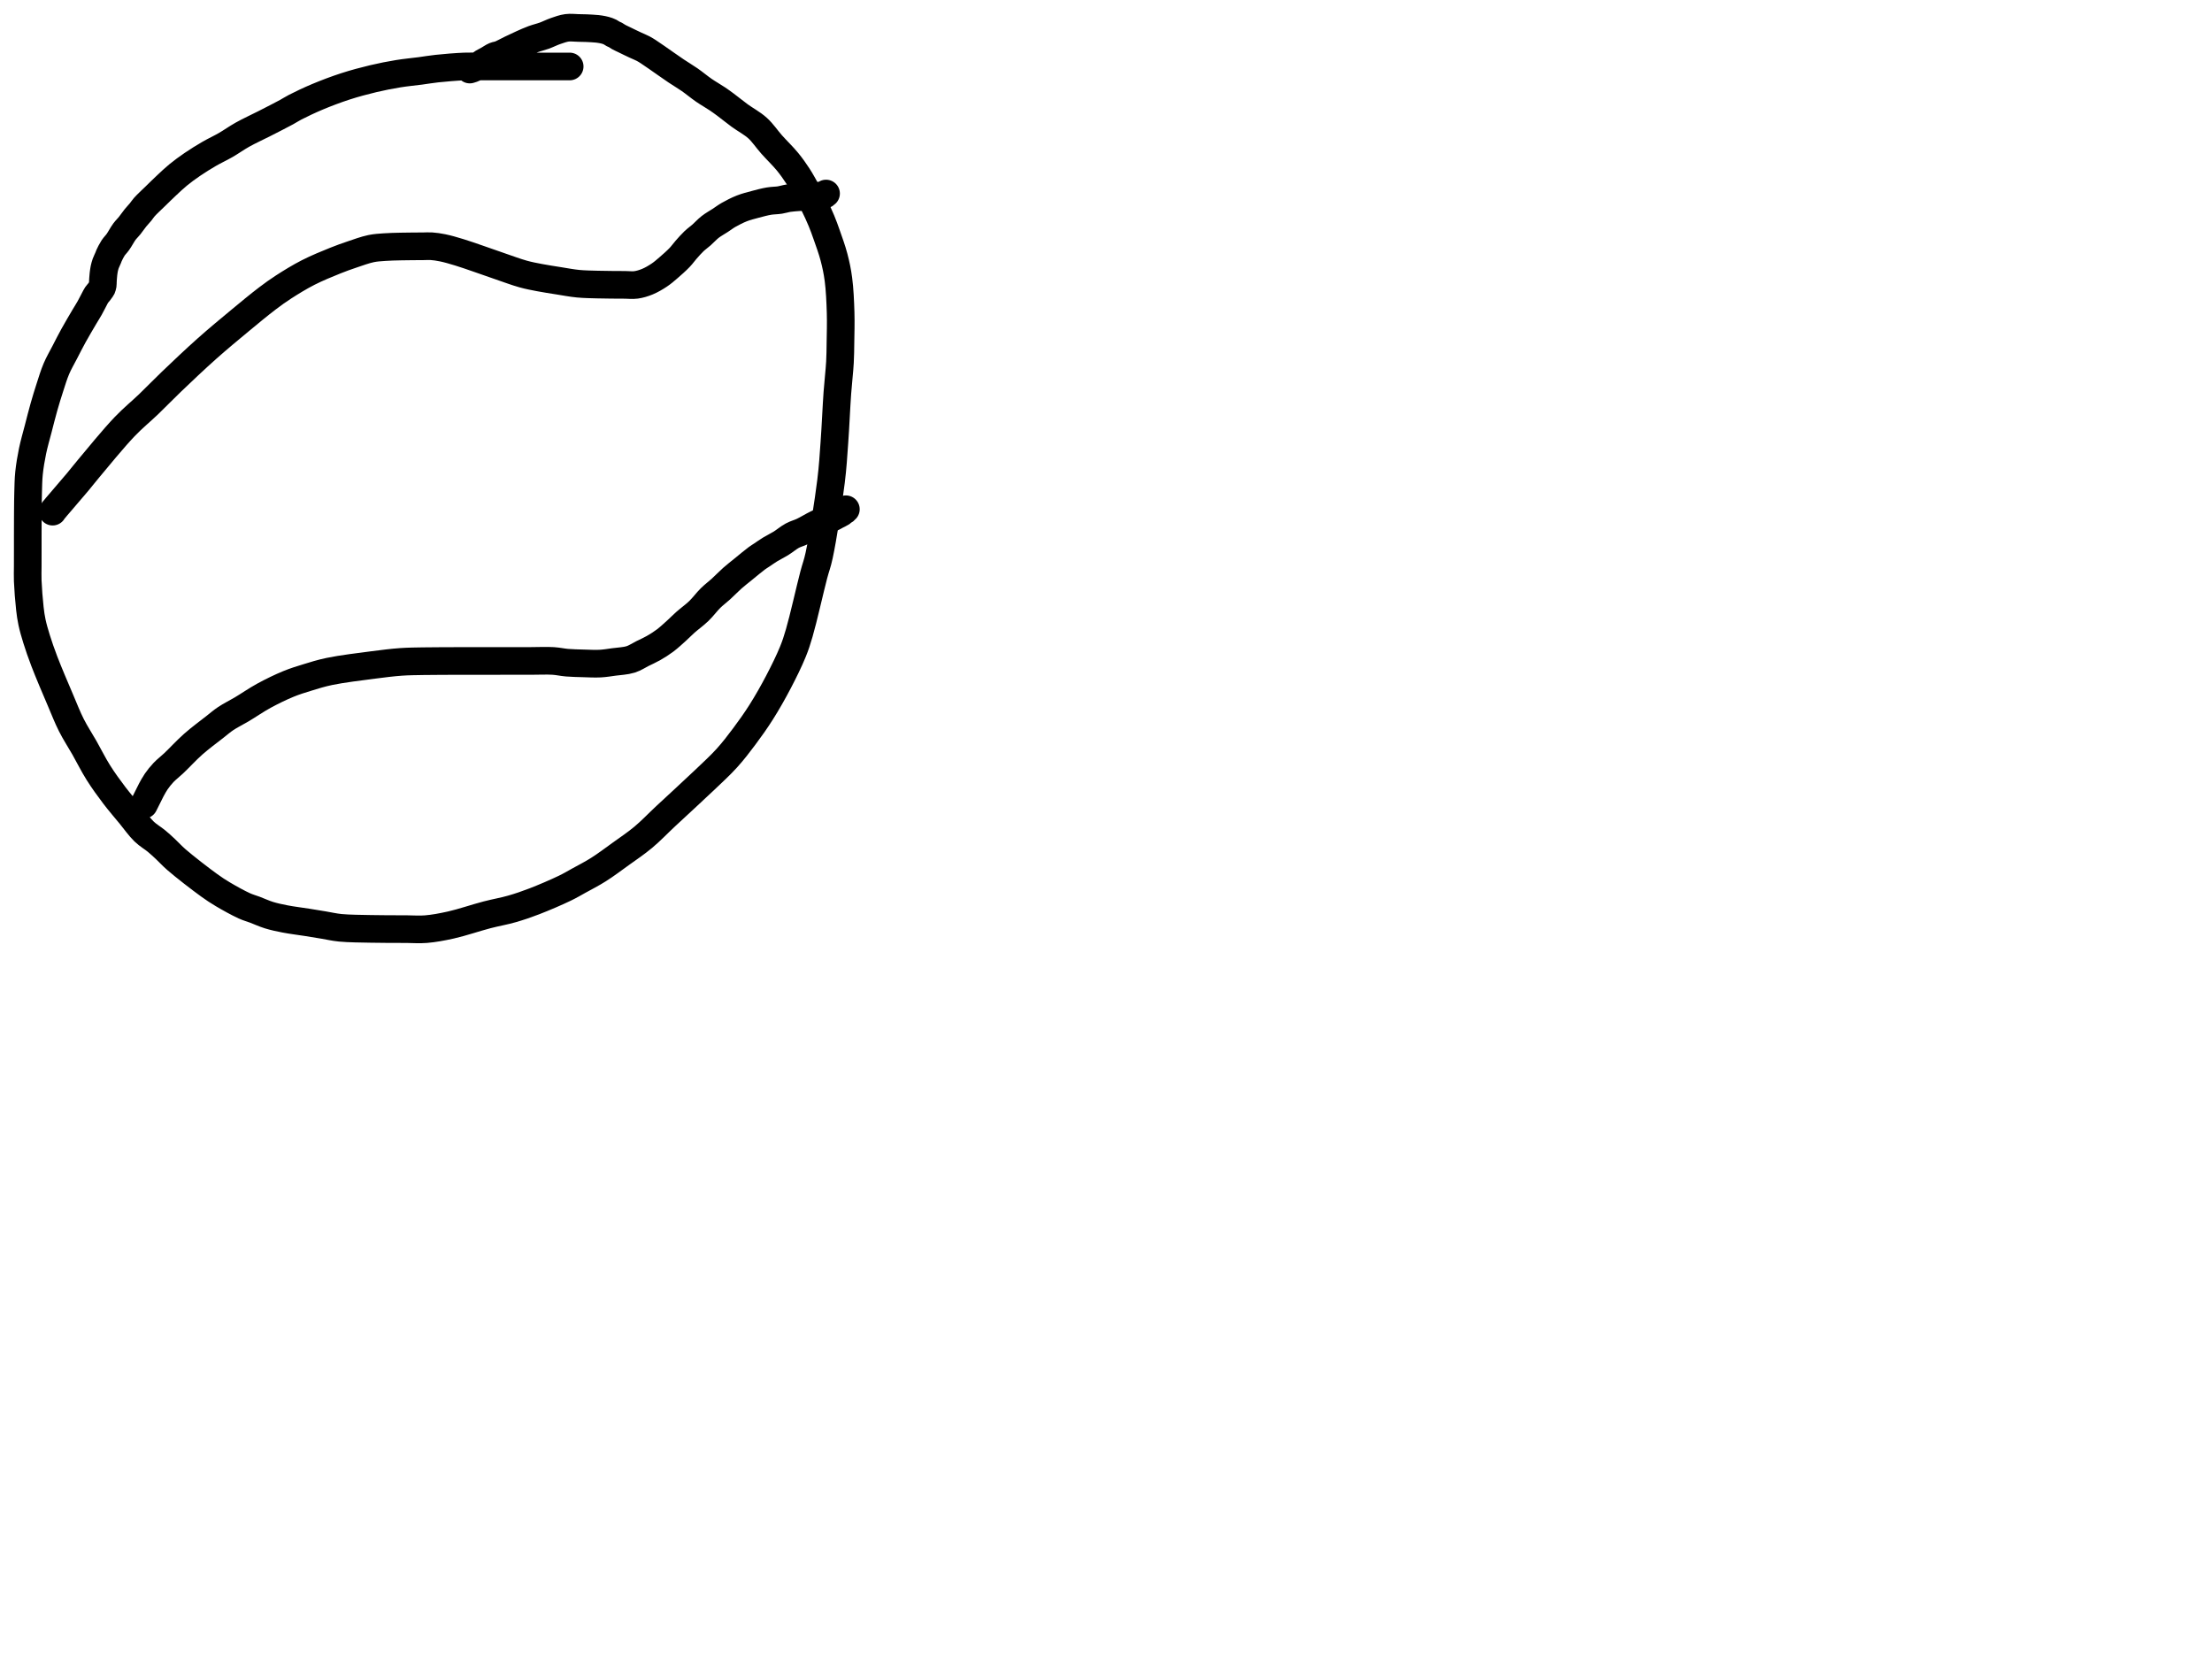 <?xml version="1.0" encoding="utf-8"?>
<!-- Generator: SketchAPI 2022.10.18.0 https://api.sketch.io -->
<svg version="1.1" xmlns="http://www.w3.org/2000/svg" xmlns:xlink="http://www.w3.org/1999/xlink" xmlns:sketchjs="https://sketch.io/dtd/" sketchjs:metadata="eyJuYW1lIjoiRHJhd2luZy5za2V0Y2hwYWQiLCJzdXJmYWNlIjp7ImlzUGFpbnQiOnRydWUsIm1ldGhvZCI6ImZpbGwiLCJibGVuZCI6Im5vcm1hbCIsImVuYWJsZWQiOnRydWUsIm9wYWNpdHkiOjEsInR5cGUiOiJjb2xvciIsImNvbG9yIjoiI2ZmZmZmZiIsImlzRmlsbCI6dHJ1ZX0sImNsaXBQYXRoIjp7ImVuYWJsZWQiOnRydWUsInN0eWxlIjp7InN0cm9rZVN0eWxlIjoiYmxhY2siLCJsaW5lV2lkdGgiOjF9fSwiZGVzY3JpcHRpb24iOiJNYWRlIHdpdGggU2tldGNocGFkIiwibWV0YWRhdGEiOnt9LCJleHBvcnREUEkiOjcyLCJleHBvcnRGb3JtYXQiOiJwbmciLCJleHBvcnRRdWFsaXR5IjowLjk1LCJ1bml0cyI6InB4Iiwid2lkdGgiOjE0NTQsImhlaWdodCI6ODMzLCJwYWdlcyI6W3sid2lkdGgiOjE0NTQsImhlaWdodCI6ODMzfV0sInV1aWQiOiI2ODU4MTcxYS1lNWM3LTQxZGItODBiZi04NTA3ZWQwNGUyZTUifQ==" width="800" height="600" viewBox="0 0 800 600">
<path style="fill: none; stroke: #000000; mix-blend-mode: source-over; stroke-dasharray: none; stroke-dashoffset: 0; stroke-linecap: round; stroke-linejoin: round; stroke-miterlimit: 4; stroke-opacity: 1; stroke-width: 10;" sketchjs:tool="pencil" d="M196.03 14.04 C196.03 14.04 196.03 14.04 196.03 14.04 196.03 14.04 195.363 14.04 195.03 14.04 194.697 14.04 194.421 14.04 194.03 14.04 193.478 14.04 192.847 14.04 192.03 14.04 190.739 14.04 188.485 14.04 187.03 14.04 185.903 14.04 185.239 14.04 184.03 14.04 182.184 14.04 179.363 14.04 177.03 14.04 174.697 14.04 172.273 14.04 170.03 14.04 167.953 14.04 166.03 14.04 164.03 14.04 162.03 14.04 160.283 13.953 158.03 14.04 155.116 14.152 150.929 14.498 148.02 14.81 145.758 15.053 144.157 15.355 142.01 15.64 139.534 15.969 136.749 16.213 134.01 16.66 131.083 17.138 128.058 17.729 124.98 18.46 121.703 19.238 118.252 20.161 114.92 21.24 111.538 22.336 107.991 23.681 104.84 25 101.97 26.202 98.797 27.709 96.75 28.77 95.453 29.442 94.924 29.85 93.64 30.55 91.611 31.655 88.354 33.304 85.7 34.66 83.044 36.017 80.169 37.314 77.71 38.69 75.506 39.924 73.63 41.296 71.59 42.47 69.62 43.603 67.646 44.491 65.68 45.63 63.642 46.811 61.502 48.139 59.58 49.45 57.768 50.686 56.036 51.954 54.44 53.26 52.943 54.485 51.633 55.748 50.26 57.03 48.883 58.315 47.539 59.643 46.19 60.96 44.842 62.276 43.121 63.85 42.17 64.93 41.58 65.6 41.338 66.062 40.85 66.66 40.295 67.34 39.626 68.008 39 68.78 38.292 69.653 37.546 70.775 36.84 71.65 36.215 72.424 35.62 72.944 35 73.78 34.224 74.826 33.395 76.45 32.64 77.51 32.04 78.353 31.422 78.898 30.9 79.69 30.352 80.521 29.751 81.745 29.45 82.4 29.286 82.757 29.261 82.907 29.12 83.25 28.899 83.785 28.434 84.743 28.23 85.29 28.097 85.646 28.035 85.886 27.95 86.19 27.865 86.496 27.786 86.806 27.72 87.12 27.653 87.439 27.6 87.765 27.55 88.09 27.5 88.415 27.457 88.742 27.42 89.07 27.383 89.399 27.358 89.73 27.33 90.06 27.302 90.39 27.272 90.719 27.25 91.05 27.228 91.382 27.215 91.717 27.2 92.05 27.185 92.383 27.213 92.711 27.16 93.05 27.103 93.414 26.966 93.902 26.85 94.16 26.781 94.313 26.729 94.356 26.63 94.5 26.446 94.767 26.094 95.253 25.81 95.62 25.524 95.99 25.15 96.375 24.92 96.71 24.744 96.967 24.695 97.091 24.51 97.43 24.079 98.217 23.121 100.162 22.43 101.39 21.811 102.491 21.31 103.233 20.58 104.47 19.487 106.324 17.777 109.204 16.54 111.45 15.412 113.497 14.455 115.404 13.43 117.39 12.405 119.377 11.279 121.278 10.39 123.37 9.466 125.543 8.767 127.913 8.02 130.21 7.271 132.513 6.583 134.765 5.9 137.17 5.173 139.73 4.488 142.479 3.8 145.14 3.111 147.803 2.322 150.466 1.77 153.14 1.225 155.779 0.765 158.512 0.5 161.08 0.253 163.472 0.24 165.814 0.17 168.05 0.105 170.122 0.098 172.385 0.08 174.04 0.067 175.211 0.066 175.831 0.06 177.04 0.051 178.886 0.043 181.902 0.04 184.04 0.037 185.847 0.041 187.297 0.04 189.04 0.038 190.949 0.032 193.131 0.03 195.04 0.029 196.783 -0.045 198.089 0.03 200.04 0.136 202.805 0.48 207.287 0.8 210.05 1.028 212.017 1.207 213.336 1.58 215.08 1.994 217.02 2.571 218.996 3.24 221.15 4.019 223.659 4.891 226.171 6.05 229.21 7.597 233.268 10.106 239.109 11.88 243.27 13.307 246.617 14.369 249.398 15.83 252.29 17.258 255.117 18.945 257.652 20.53 260.44 22.189 263.358 23.757 266.55 25.57 269.43 27.354 272.263 29.342 274.995 31.31 277.59 33.2 280.082 35.26 282.449 37.13 284.72 38.853 286.813 40.402 289.074 42.12 290.73 43.59 292.147 45.295 293.094 46.65 294.22 47.815 295.188 48.693 296.012 49.8 297.04 51.08 298.229 52.11 299.432 53.87 300.96 56.735 303.449 62.558 307.954 65.67 310.19 67.609 311.583 68.689 312.291 70.53 313.39 72.811 314.751 76.208 316.639 78.39 317.62 79.863 318.282 80.852 318.509 82.21 319.02 83.774 319.608 85.479 320.415 87.24 320.96 89.103 321.537 90.996 321.937 93.11 322.35 95.553 322.827 98.605 323.188 101.07 323.58 103.212 323.92 105.07 324.232 107.07 324.56 109.07 324.888 110.763 325.32 113.07 325.55 116.169 325.86 120.922 325.867 124.03 325.94 126.329 325.994 127.953 325.995 130.03 326.01 132.273 326.026 134.697 326.025 137.03 326.03 139.363 326.035 141.557 326.242 144.03 326.04 146.86 325.809 149.801 325.269 153.07 324.54 157.051 323.653 162.192 321.887 166.15 320.86 169.409 320.015 172.219 319.56 175.11 318.73 177.892 317.931 180.308 317.105 183.19 316 186.619 314.686 191.316 312.664 194.28 311.23 196.336 310.235 197.556 309.482 199.39 308.47 201.552 307.277 204.028 306.02 206.42 304.51 209.08 302.831 211.881 300.716 214.58 298.77 217.281 296.822 219.988 295.025 222.62 292.83 225.417 290.497 227.741 288.006 230.85 285.1 234.894 281.32 240.839 275.919 244.84 272.09 247.919 269.143 250.454 266.855 252.9 264.15 255.196 261.611 257.119 259.093 259.15 256.38 261.264 253.556 263.326 250.663 265.32 247.51 267.466 244.117 269.622 240.31 271.54 236.65 273.424 233.055 275.419 229.001 276.74 225.75 277.764 223.23 278.207 221.814 279.07 218.88 280.558 213.82 282.955 203.059 284.3 197.95 285.081 194.984 285.56 194.06 286.24 190.94 287.556 184.899 289.631 171.543 290.56 164.01 291.226 158.607 291.407 154.986 291.77 150.03 292.182 144.413 292.47 137.302 292.85 132.04 293.148 127.92 293.601 124.287 293.78 121.03 293.923 118.439 293.92 116.633 293.96 114.04 294.011 110.787 294.133 106.784 294.02 103.04 293.902 99.125 293.705 94.628 293.23 91.04 292.838 88.075 292.32 85.657 291.62 82.99 290.907 80.273 289.803 77.263 288.97 74.89 288.308 73.004 287.807 71.595 287.08 69.85 286.27 67.904 285.258 65.691 284.29 63.77 283.387 61.978 282.438 60.359 281.48 58.67 280.521 56.979 279.624 55.293 278.54 53.63 277.407 51.892 276.238 50.227 274.8 48.47 273.144 46.446 270.906 44.315 269.07 42.25 267.305 40.265 265.902 38.062 263.98 36.32 262.045 34.565 259.506 33.25 257.49 31.77 255.678 30.44 253.88 28.958 252.41 27.87 251.308 27.054 250.594 26.531 249.48 25.78 248.062 24.824 246.196 23.777 244.56 22.65 242.849 21.471 241.146 20.026 239.44 18.84 237.81 17.707 236.319 16.858 234.55 15.67 232.401 14.227 229.346 12.038 227.49 10.76 226.288 9.933 225.399 9.299 224.51 8.73 223.813 8.284 223.319 7.963 222.61 7.59 221.767 7.147 220.627 6.694 219.76 6.29 219.027 5.949 218.412 5.653 217.74 5.33 217.068 5.007 216.399 4.677 215.73 4.35 215.062 4.024 214.299 3.687 213.73 3.37 213.283 3.121 212.927 2.831 212.57 2.64 212.284 2.487 212.056 2.43 211.77 2.28 211.414 2.093 210.969 1.764 210.61 1.58 210.319 1.431 210.072 1.334 209.79 1.23 209.5 1.123 209.195 1.033 208.89 0.95 208.582 0.866 208.266 0.795 207.95 0.73 207.633 0.665 207.312 0.61 206.99 0.56 206.666 0.51 206.395 0.47 206.01 0.43 205.464 0.373 204.684 0.322 204.02 0.28 203.357 0.238 202.761 0.207 202.03 0.18 201.132 0.147 200.102 0.128 199.03 0.11 197.792 0.089 196.36 -0.107 195.03 0.07 193.656 0.253 192.277 0.763 190.92 1.23 189.536 1.706 188.174 2.418 186.81 2.91 185.498 3.383 184.199 3.659 182.89 4.14 181.529 4.64 180.154 5.266 178.8 5.87 177.441 6.476 176.095 7.127 174.75 7.77 173.405 8.413 171.822 9.317 170.73 9.73 170.022 9.998 169.542 9.97 168.92 10.23 168.182 10.539 167.366 11.139 166.63 11.55 165.954 11.928 165.228 12.272 164.67 12.61 164.231 12.876 163.883 13.18 163.53 13.38 163.249 13.539 162.955 13.611 162.74 13.75 162.569 13.86 162.484 13.993 162.32 14.11 162.122 14.251 161.868 14.396 161.62 14.52 161.359 14.651 161.074 14.766 160.79 14.87 160.501 14.976 159.9 15.15 159.9 15.15 " transform="matrix(1.0,0.0,0.0,1.0,10.0,10.0)"/>
<path style="fill: none; stroke: #000000; mix-blend-mode: source-over; stroke-dasharray: none; stroke-dashoffset: 0; stroke-linecap: round; stroke-linejoin: round; stroke-miterlimit: 4; stroke-opacity: 1; stroke-width: 10;" sketchjs:tool="pencil" d="M0 115.05 C0 115.05 0 115.05 0 115.05 0 115.05 0.163 114.782 0.34 114.55 0.806 113.937 1.975 112.615 3.06 111.34 4.666 109.453 7.259 106.474 9.05 104.33 10.543 102.543 11.352 101.457 13.1 99.37 16.178 95.696 22.04 88.496 26.04 84.32 29.153 81.071 31.966 78.834 34.81 76.1 37.568 73.448 39.836 71.059 42.86 68.16 46.644 64.532 51.541 59.887 55.81 56.09 59.819 52.524 63.901 49.145 67.71 45.99 71.16 43.133 74.754 40.147 77.67 37.94 79.857 36.285 81.357 35.197 83.55 33.78 86.17 32.087 89.331 30.144 92.41 28.57 95.558 26.96 99.367 25.409 102.25 24.25 104.46 23.362 106.116 22.776 108.18 22.08 110.396 21.332 112.997 20.376 115.13 19.93 116.884 19.563 118.306 19.508 120.02 19.38 121.911 19.239 123.862 19.21 126 19.16 128.473 19.102 131.974 19.097 134 19.08 135.24 19.07 135.929 18.988 137 19.06 138.247 19.144 139.56 19.329 141.03 19.63 142.857 20.005 144.673 20.528 147.1 21.27 150.832 22.411 156.992 24.668 161.16 26.08 164.491 27.209 167.456 28.351 170.16 29.1 172.319 29.698 174.013 30.003 176.07 30.4 178.292 30.829 180.714 31.192 183.04 31.56 185.367 31.928 187.696 32.383 190.03 32.61 192.349 32.835 194.869 32.856 197 32.92 198.804 32.975 200.333 32.982 202 33 203.667 33.018 205.426 33.023 207 33.03 208.408 33.036 209.671 33.224 211 33.04 212.374 32.85 213.758 32.427 215.11 31.87 216.554 31.274 218.084 30.375 219.38 29.51 220.579 28.71 221.514 27.884 222.65 26.91 223.971 25.778 225.654 24.284 226.8 23.08 227.709 22.124 228.263 21.278 229.08 20.35 229.972 19.338 230.983 18.177 231.96 17.25 232.856 16.4 233.761 15.787 234.69 14.97 235.704 14.078 236.679 12.963 237.8 12.09 238.942 11.2 240.324 10.455 241.49 9.69 242.546 8.998 243.356 8.353 244.5 7.7 245.892 6.905 247.671 5.997 249.3 5.36 250.883 4.741 252.504 4.346 254.13 3.91 255.763 3.472 257.517 3.001 259.08 2.74 260.457 2.51 261.787 2.542 263.01 2.35 264.099 2.179 264.98 1.858 266.07 1.69 267.295 1.501 268.786 1.404 270.01 1.32 271.074 1.247 272.002 1.223 273 1.19 273.999 1.157 275.251 1.229 276 1.12 276.462 1.053 276.744 0.904 277.1 0.82 277.429 0.743 277.738 0.685 278.06 0.63 278.382 0.575 278.81 0.557 279.03 0.49 279.152 0.453 279.204 0.422 279.3 0.36 279.43 0.275 279.72 0 279.72 0 " transform="matrix(1.0,0.0,0.0,1.0,19.033,69.994)"/>
<path style="fill: none; stroke: #000000; mix-blend-mode: source-over; stroke-dasharray: none; stroke-dashoffset: 0; stroke-linecap: round; stroke-linejoin: round; stroke-miterlimit: 4; stroke-opacity: 1; stroke-width: 10;" sketchjs:tool="pencil" d="M0 106.86 C0 106.86 0 106.86 0 106.86 0 106.86 0 106.86 0 106.86 0 106.86 0.418 106.033 0.66 105.55 0.959 104.954 1.327 104.217 1.66 103.55 1.993 102.883 2.263 102.282 2.66 101.55 3.164 100.622 3.774 99.469 4.48 98.45 5.241 97.351 6.115 96.252 7.11 95.2 8.193 94.056 9.373 93.204 10.78 91.88 12.769 90.008 15.376 87.146 17.85 84.96 20.335 82.764 23.489 80.441 25.66 78.74 27.196 77.537 28.139 76.681 29.62 75.69 31.331 74.545 33.324 73.594 35.4 72.36 37.869 70.892 40.655 68.948 43.44 67.43 46.284 65.88 49.503 64.315 52.3 63.17 54.702 62.187 56.777 61.561 59.16 60.83 61.701 60.051 63.981 59.316 67.11 58.66 71.482 57.743 78.334 56.906 83.03 56.3 86.741 55.821 89.873 55.422 93.02 55.2 95.825 55.002 98.427 55.001 101 54.95 103.409 54.902 105.589 54.903 108 54.89 110.578 54.876 113.333 54.873 116 54.87 118.667 54.867 121.333 54.872 124 54.87 126.667 54.868 129.333 54.862 132 54.86 134.667 54.858 137.333 54.86 140 54.86 142.667 54.86 145.647 54.713 148 54.86 149.871 54.977 151.27 55.344 153.02 55.49 154.923 55.649 157.005 55.685 159 55.74 160.998 55.795 163.092 55.921 165 55.82 166.751 55.727 168.273 55.457 170.02 55.22 171.935 54.961 174.235 54.873 176.03 54.31 177.62 53.811 178.908 52.896 180.31 52.2 181.667 51.526 182.984 50.958 184.31 50.2 185.708 49.401 187.118 48.521 188.48 47.5 189.928 46.414 191.437 44.996 192.73 43.83 193.854 42.816 194.656 41.957 195.82 40.92 197.248 39.647 199.181 38.274 200.71 36.8 202.234 35.33 203.562 33.479 204.98 32.09 206.234 30.862 207.465 29.98 208.73 28.83 210.08 27.602 211.463 26.139 212.83 24.93 214.113 23.796 215.311 22.883 216.68 21.77 218.233 20.507 220.399 18.683 221.67 17.75 222.415 17.204 222.815 16.987 223.5 16.53 224.377 15.945 225.422 15.192 226.5 14.53 227.7 13.794 229.09 13.143 230.39 12.34 231.763 11.492 233.143 10.291 234.52 9.55 235.756 8.885 236.91 8.634 238.23 8.01 239.816 7.26 241.873 5.989 243.35 5.28 244.438 4.758 245.267 4.431 246.24 4.04 247.214 3.648 248.439 3.275 249.19 2.93 249.678 2.706 249.918 2.526 250.36 2.29 250.932 1.985 251.931 1.545 252.34 1.26 252.549 1.115 252.604 0.995 252.77 0.87 252.965 0.723 253.256 0.605 253.45 0.45 253.622 0.312 253.89 0 253.89 0 " transform="matrix(1.0,0.0,0.0,1.0,52.033,184.179)"/>
</svg>
